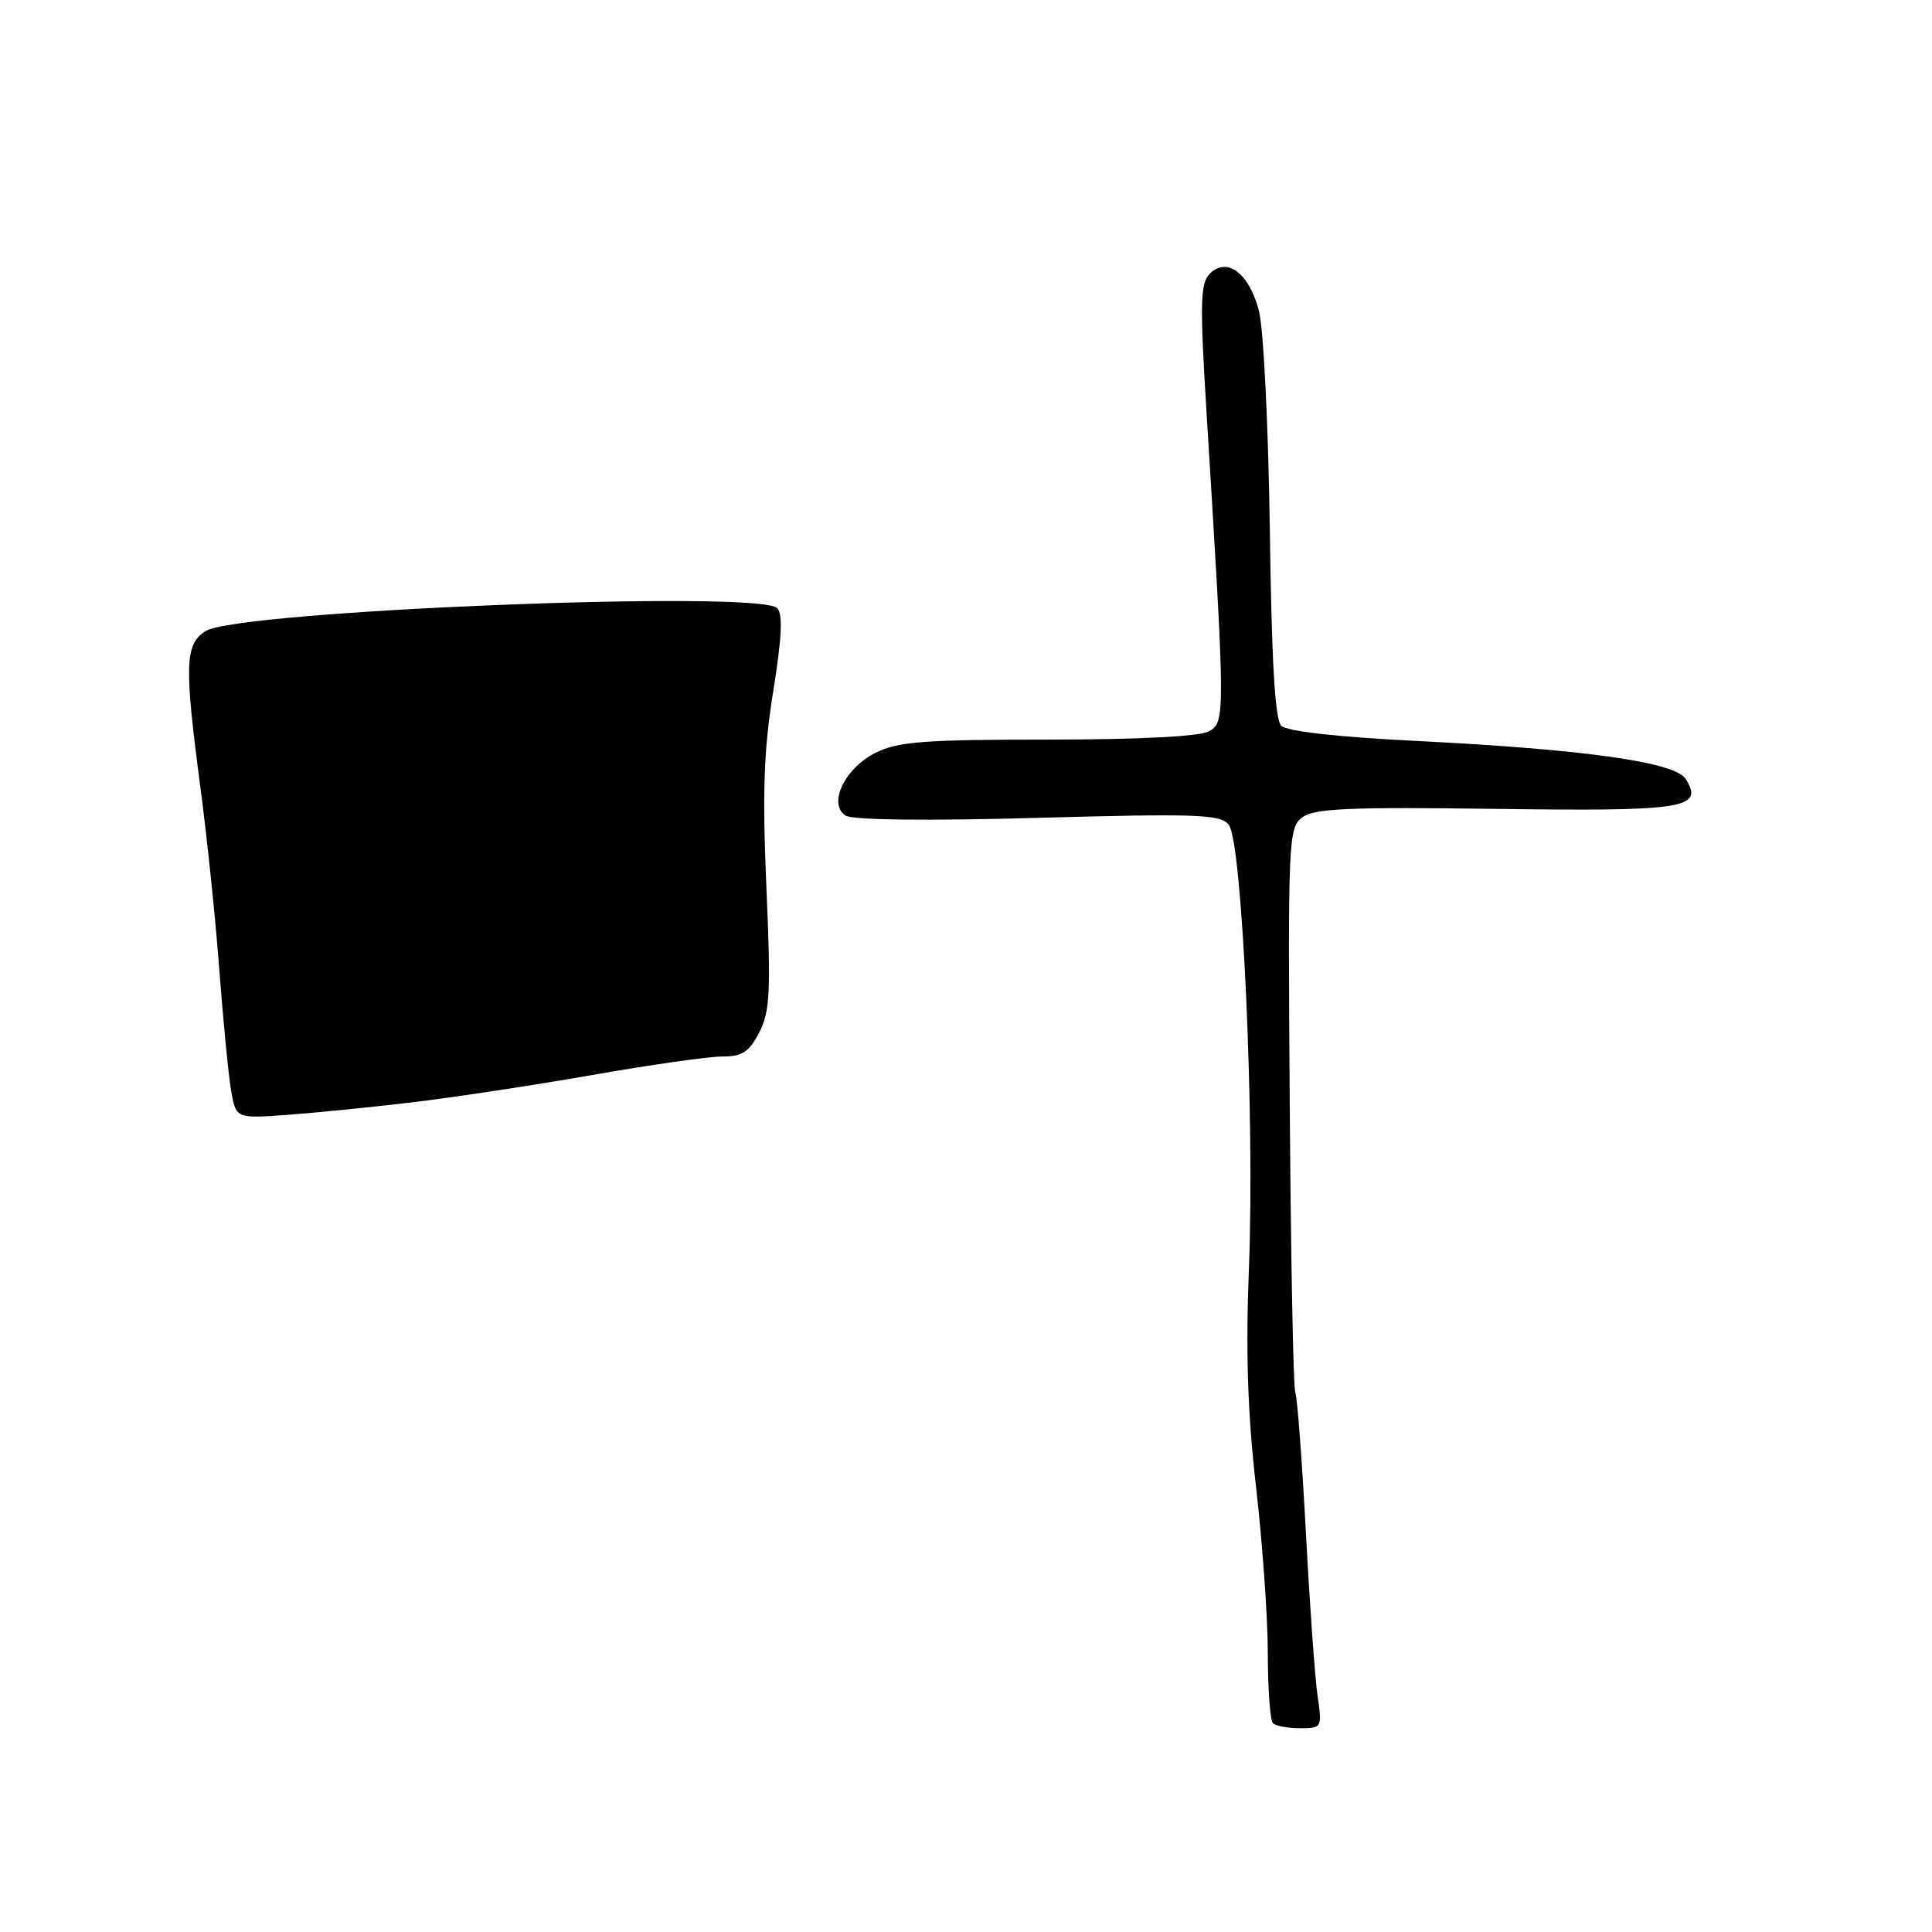 <?xml version="1.0" encoding="UTF-8" standalone="no"?>
<!DOCTYPE svg PUBLIC "-//W3C//DTD SVG 1.1//EN" "http://www.w3.org/Graphics/SVG/1.1/DTD/svg11.dtd" >
<svg xmlns="http://www.w3.org/2000/svg" xmlns:xlink="http://www.w3.org/1999/xlink" version="1.1" viewBox="0 0 256 256">
 <g >
 <path fill="currentColor"
d=" M 174.59 224.75 C 174.24 222.41 173.55 212.68 173.04 203.11 C 172.53 193.55 171.90 185.17 171.63 184.49 C 171.37 183.80 171.04 166.70 170.90 146.49 C 170.65 111.20 170.72 109.68 172.57 108.30 C 174.15 107.12 178.78 106.92 198.20 107.18 C 223.26 107.52 225.82 107.12 223.37 103.22 C 221.96 100.98 210.05 99.30 187.72 98.18 C 177.25 97.66 170.50 96.90 169.77 96.17 C 168.94 95.34 168.49 87.50 168.26 70.24 C 168.07 56.63 167.43 43.57 166.82 41.21 C 165.53 36.21 162.59 33.98 160.30 36.27 C 159.04 37.53 158.98 40.15 159.87 54.62 C 162.38 95.19 162.38 95.73 160.15 96.92 C 158.90 97.59 150.73 98.00 138.82 98.00 C 122.43 98.00 118.97 98.27 116.01 99.75 C 111.92 101.80 109.67 106.53 112.04 108.07 C 112.94 108.66 122.73 108.78 137.51 108.37 C 158.56 107.79 161.68 107.90 162.81 109.27 C 164.60 111.43 166.28 148.15 165.49 168.00 C 165.05 179.09 165.32 187.34 166.43 197.00 C 167.28 204.43 167.99 214.36 167.99 219.08 C 168.00 223.80 168.30 227.97 168.67 228.33 C 169.03 228.70 170.66 229.00 172.27 229.00 C 175.16 229.00 175.20 228.93 174.59 224.75 Z  M 54.50 146.08 C 60.00 145.43 70.80 143.79 78.50 142.44 C 86.20 141.09 93.95 139.99 95.72 139.99 C 98.34 140.00 99.26 139.40 100.60 136.81 C 102.03 134.05 102.16 131.44 101.55 117.56 C 101.01 104.96 101.20 99.36 102.46 91.58 C 103.60 84.48 103.75 81.35 102.98 80.58 C 100.54 78.14 31.52 80.91 27.25 83.62 C 24.49 85.37 24.40 88.04 26.58 104.54 C 27.45 111.12 28.57 121.90 29.06 128.50 C 29.56 135.10 30.25 142.24 30.60 144.36 C 31.24 148.21 31.24 148.21 37.87 147.74 C 41.52 147.48 49.00 146.73 54.50 146.08 Z "/>
</g>
</svg>